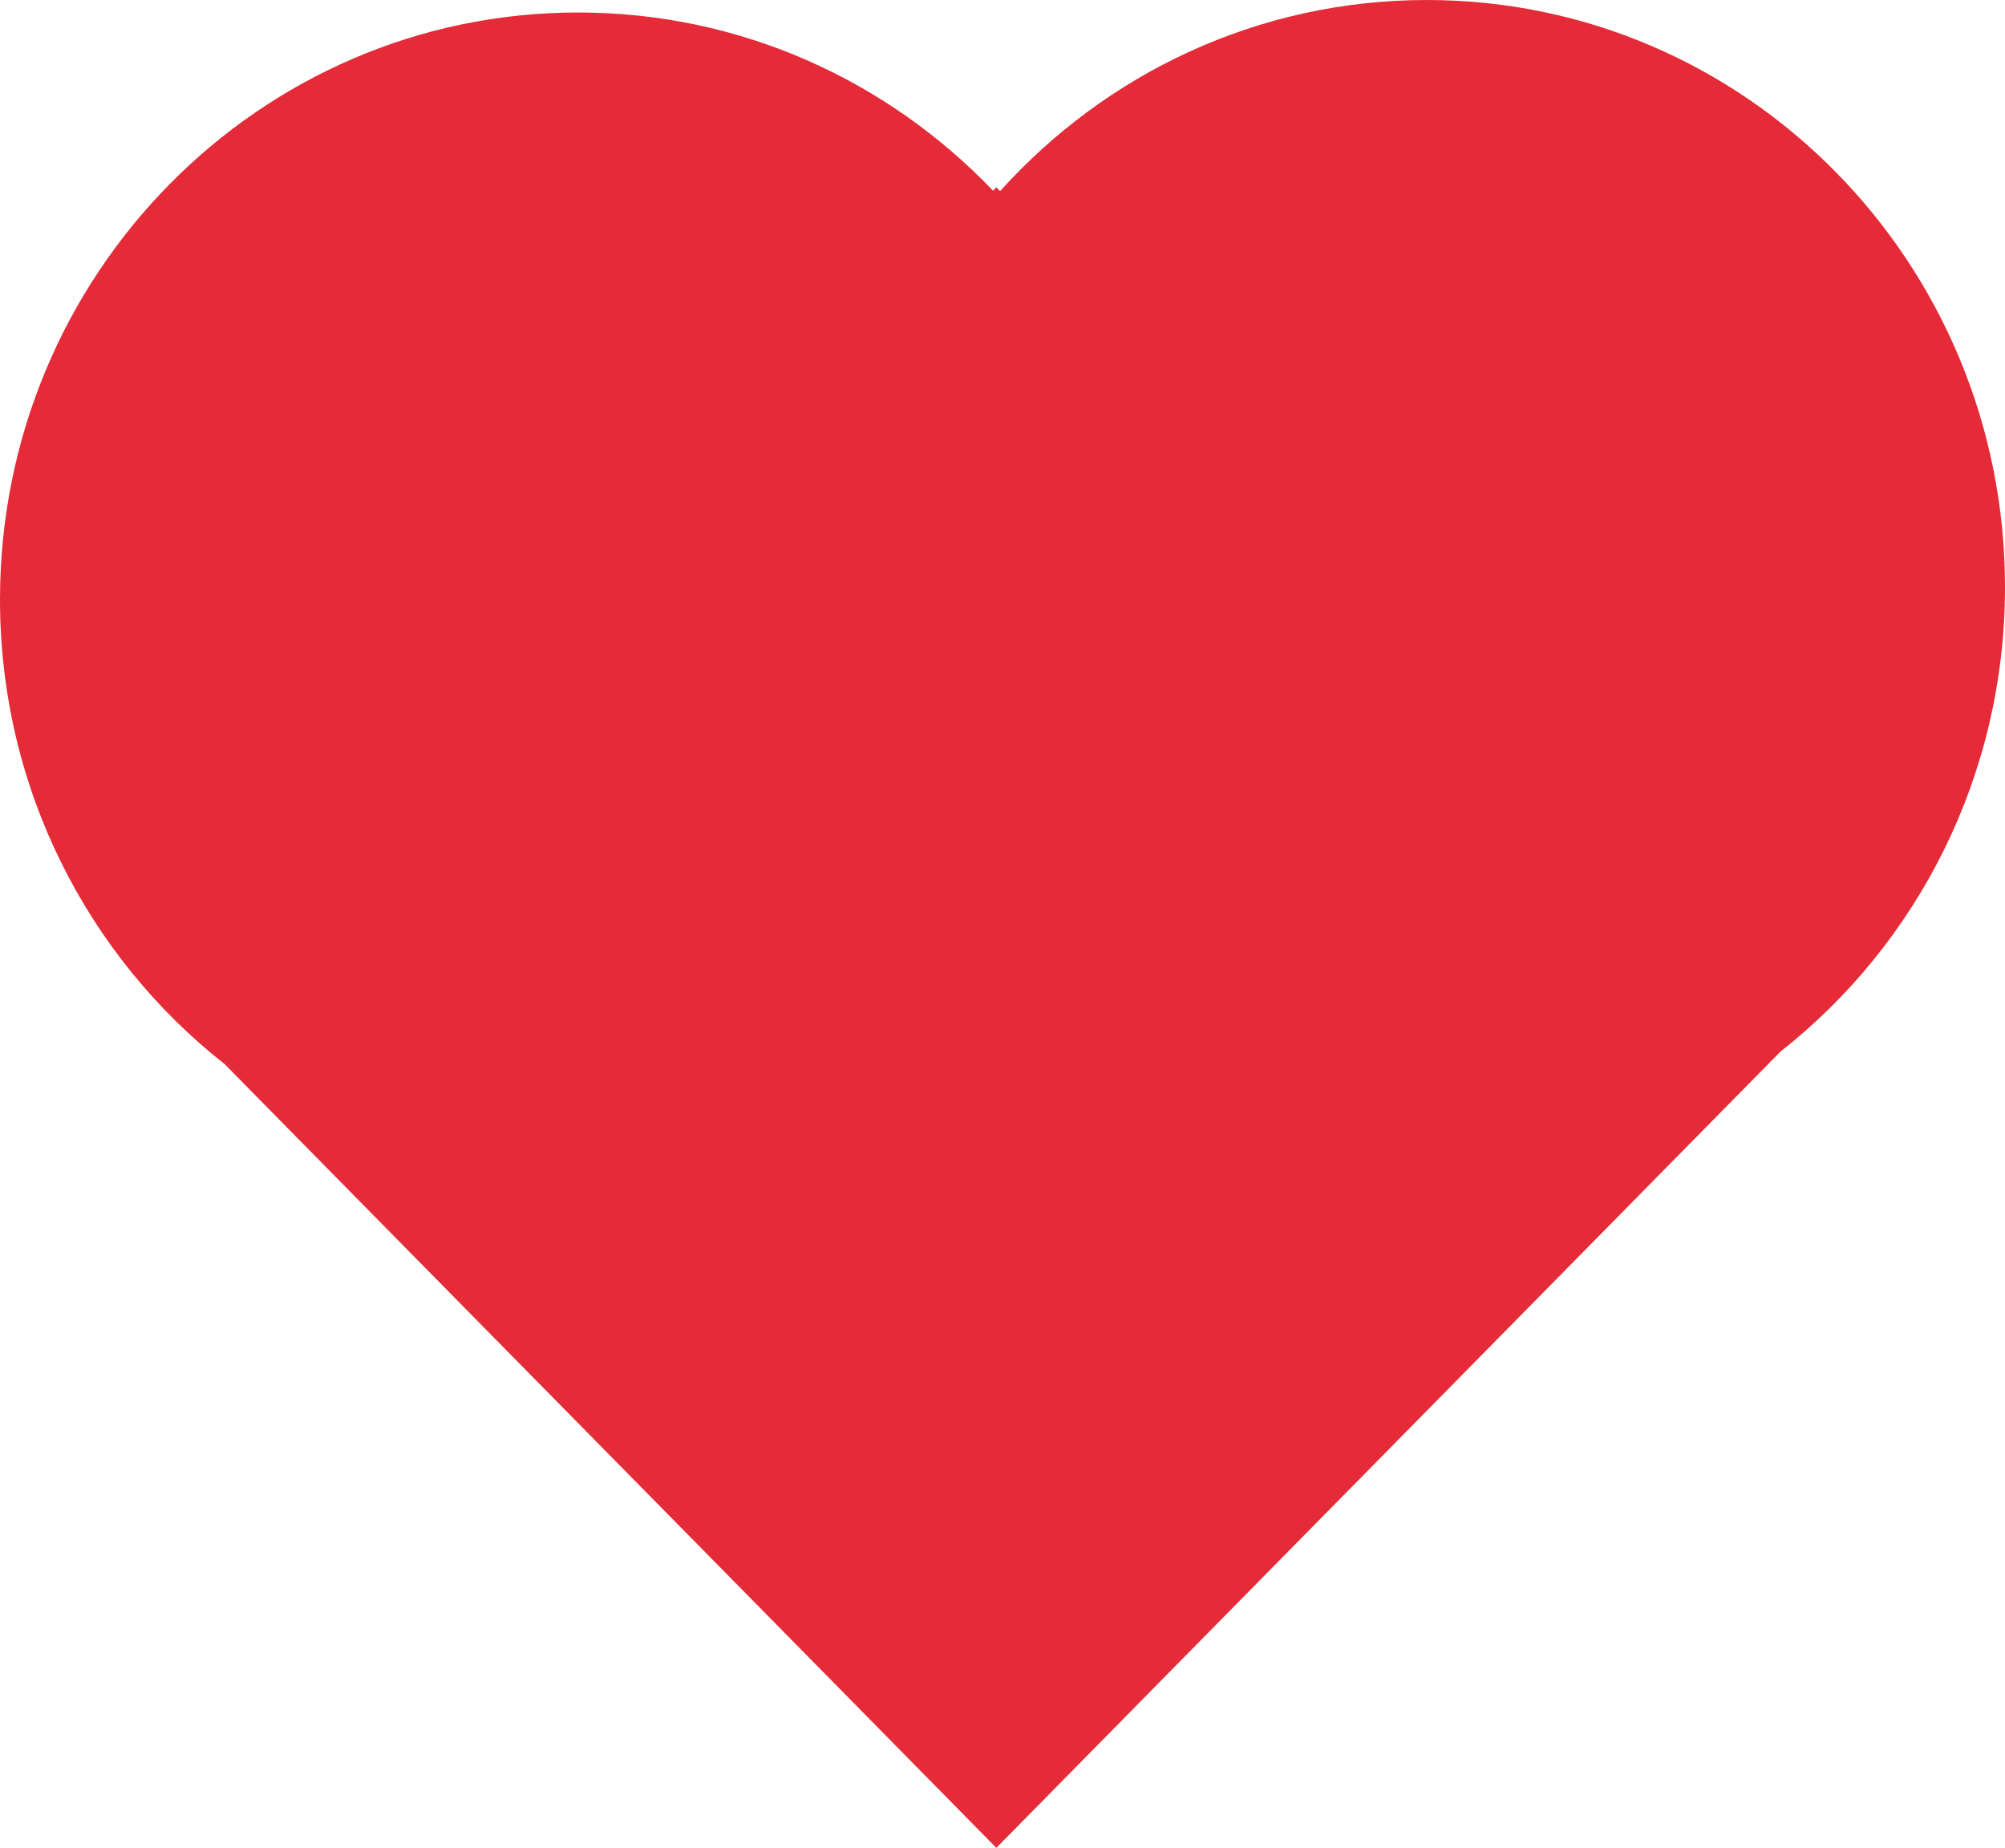 <svg xmlns="http://www.w3.org/2000/svg" width="141.001" height="129.937" viewBox="0 0 141.001 129.937">
  <g id="heart-filled" fill="#e52b38">
    <path d="M 70.072 119.253 L 21.139 69.562 C 12.213 62.467 7.5 52.71 7.5 42.16 C 7.5 23.532 22.375 8.378 40.659 8.378 C 49.684 8.378 58.12 12.005 64.413 18.592 L 69.772 24.202 L 70.122 23.844 L 70.349 24.071 L 75.906 18.457 C 82.175 11.494 91.083 7.5 100.345 7.5 C 118.627 7.5 133.501 22.655 133.501 41.282 C 133.501 51.833 128.793 61.587 120.584 68.042 L 70.072 119.253 Z" stroke="none"/>
    <path d="M 70.068 108.56 L 114.534 63.412 L 115.201 62.734 L 115.948 62.147 C 122.337 57.122 126.001 49.518 126.001 41.282 C 126.001 26.79 114.492 15 100.345 15 C 93.1 15 86.4 18.01 81.48 23.475 L 70.63 34.968 L 70.176 34.514 L 69.708 34.992 L 58.99 23.773 C 54.126 18.682 47.616 15.878 40.659 15.878 C 26.511 15.878 15 27.668 15 42.16 C 15 50.394 18.669 58.003 25.067 63.034 L 25.815 63.622 L 26.483 64.3 L 70.068 108.56 M 70.067 129.937 L 15.795 74.825 C 6.193 67.274 -1.171875010186341e-05 55.45 -1.171875010186341e-05 42.16 C -1.171875010186341e-05 19.362 18.204 0.878 40.659 0.878 C 52.109 0.878 62.451 5.682 69.836 13.411 L 70.067 13.174 L 70.332 13.439 C 77.767 5.18 88.46 -5.403645900514675e-06 100.345 -5.403645900514675e-06 C 122.8 -5.403645900514675e-06 141.001 18.484 141.001 41.282 C 141.001 54.566 134.823 66.386 125.221 73.937 L 70.067 129.937 Z" stroke="none" fill="#e52b38"/>
  </g>
</svg>

